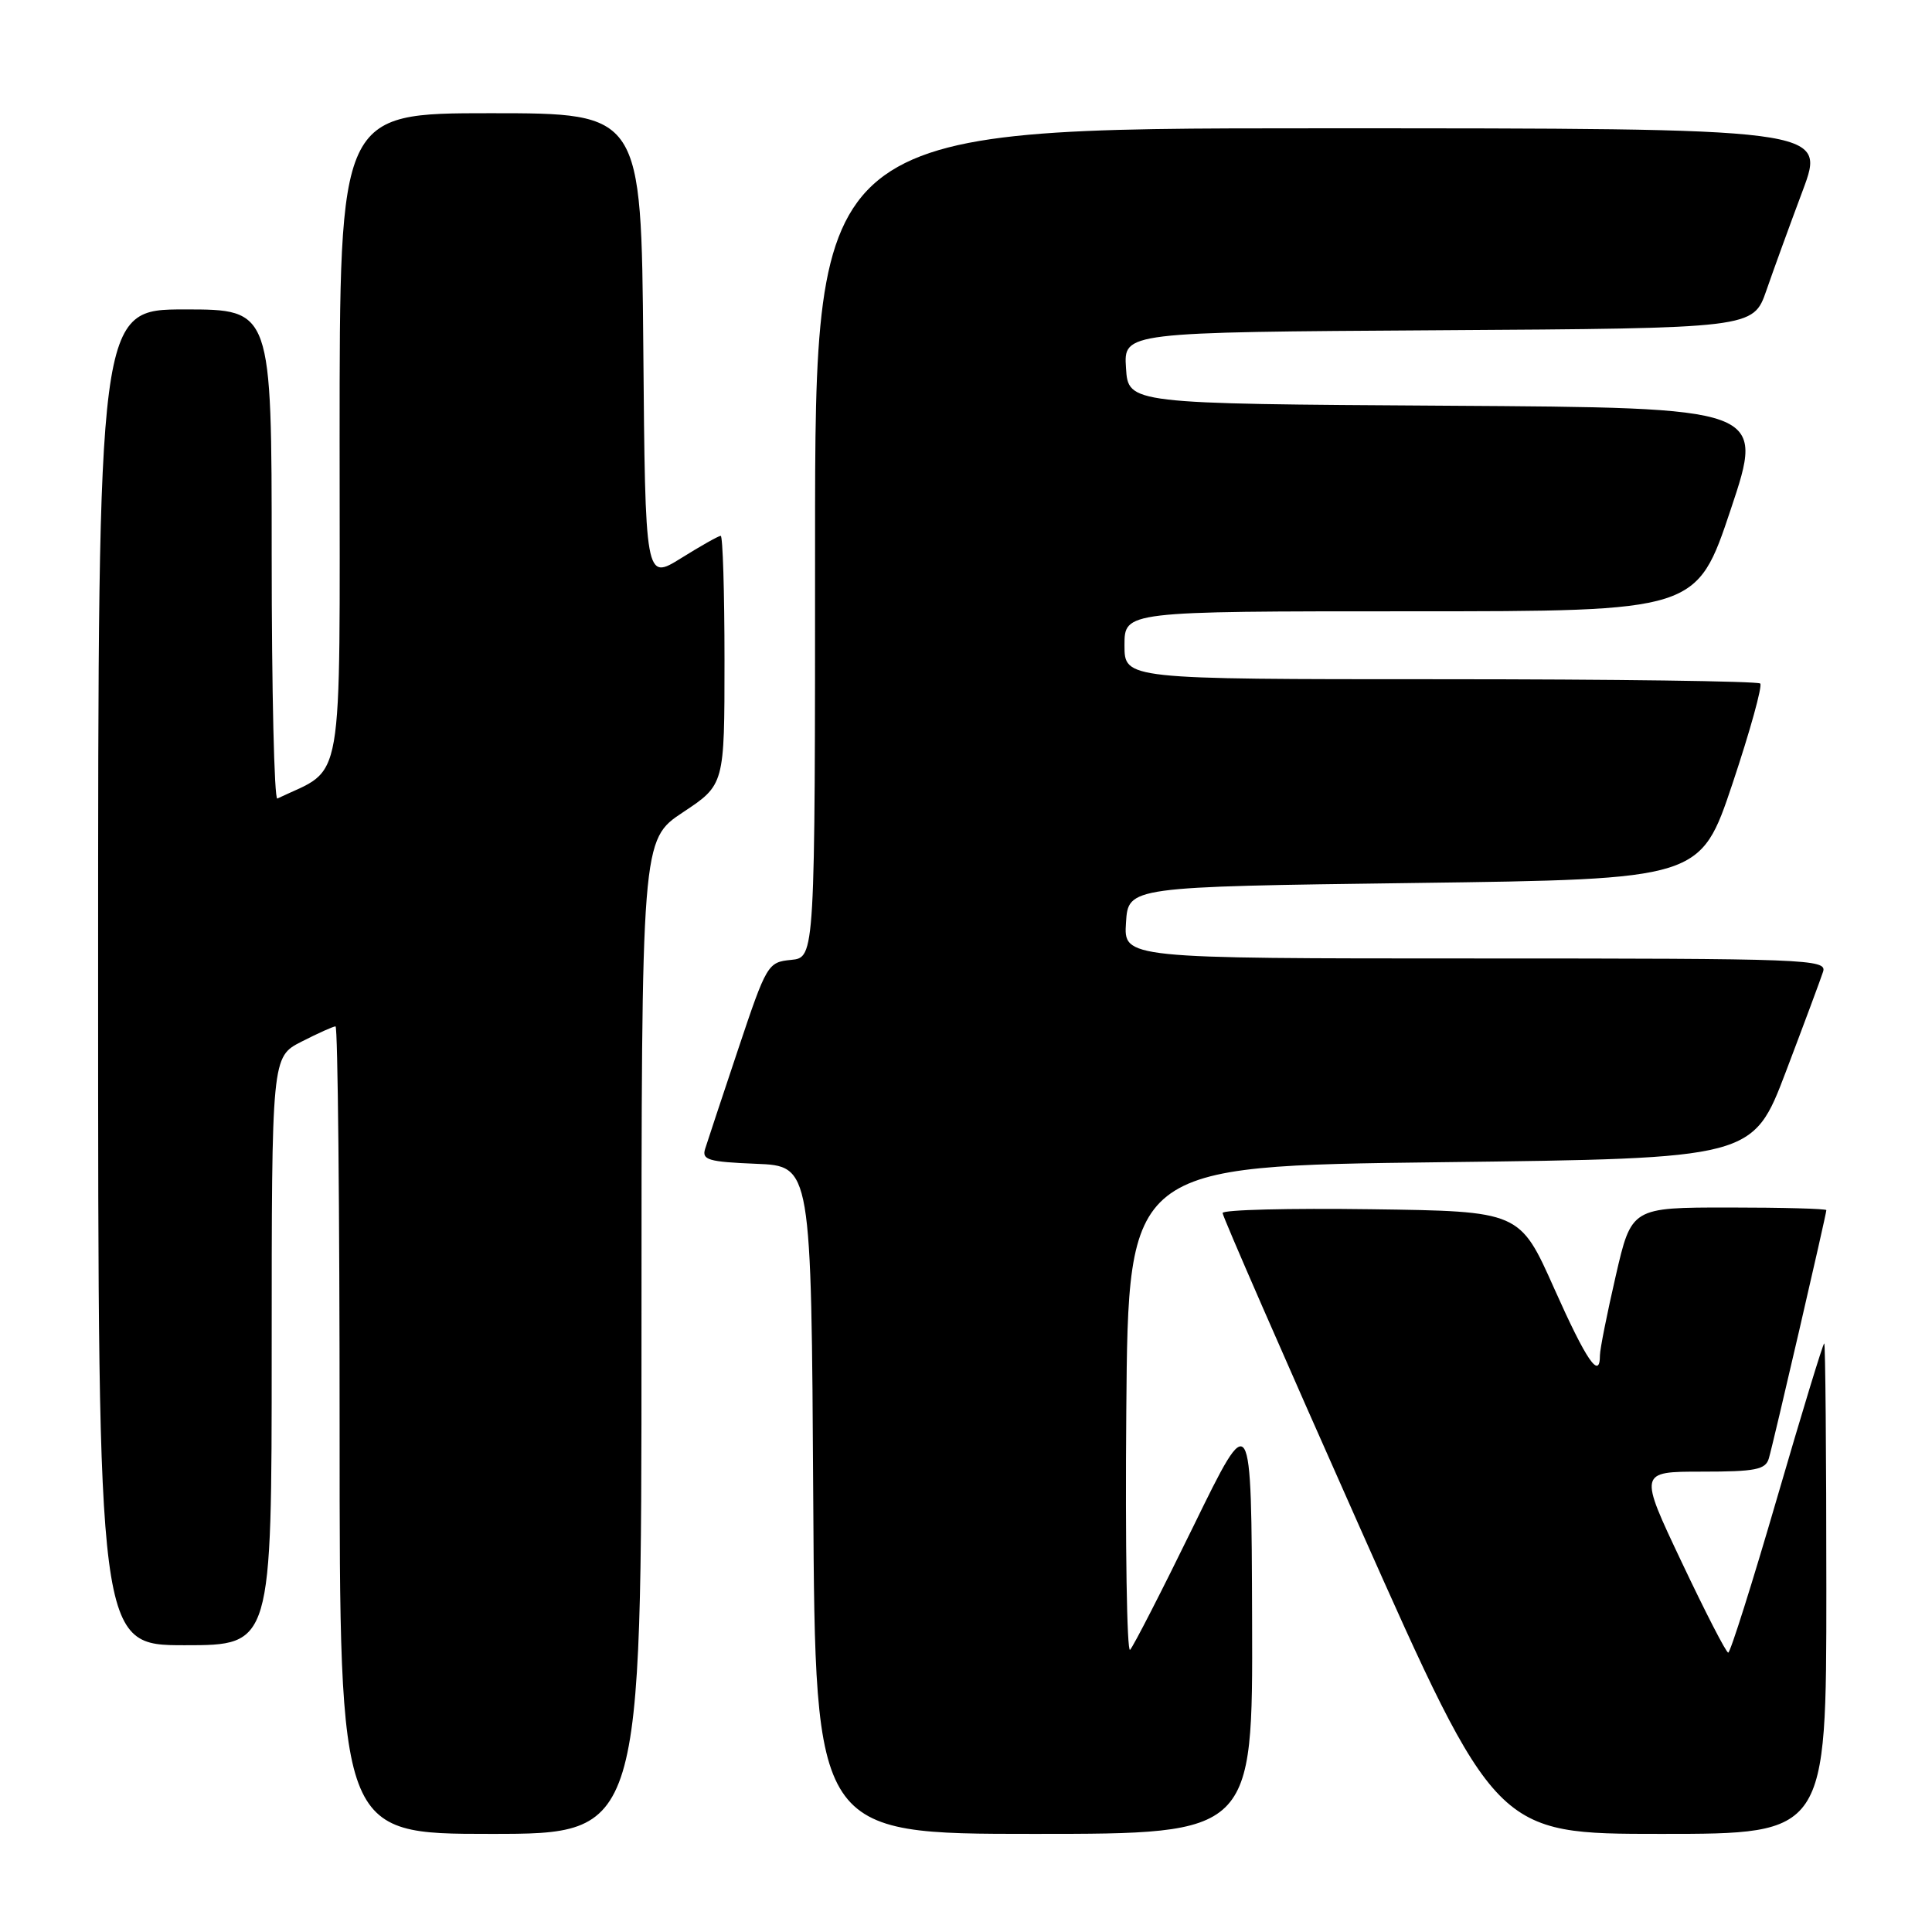<?xml version="1.0" encoding="UTF-8" standalone="no"?>
<!DOCTYPE svg PUBLIC "-//W3C//DTD SVG 1.1//EN" "http://www.w3.org/Graphics/SVG/1.1/DTD/svg11.dtd" >
<svg xmlns="http://www.w3.org/2000/svg" xmlns:xlink="http://www.w3.org/1999/xlink" version="1.1" viewBox="0 0 256 256">
 <g >
 <path fill="currentColor"
d=" M 85.00 177.14 C 85.00 111.28 85.00 111.28 90.50 107.63 C 96.00 103.98 96.00 103.98 96.00 87.49 C 96.00 78.42 95.77 71.00 95.50 71.00 C 95.22 71.00 92.86 72.33 90.25 73.96 C 85.50 76.91 85.50 76.91 85.24 45.96 C 84.97 15.00 84.97 15.00 64.99 15.00 C 45.00 15.00 45.00 15.00 45.00 58.31 C 45.00 105.65 45.72 101.51 36.75 105.81 C 36.34 106.00 36.00 91.50 36.00 73.58 C 36.00 41.00 36.00 41.00 24.50 41.00 C 13.00 41.00 13.00 41.00 13.00 129.50 C 13.00 218.00 13.00 218.00 24.50 218.00 C 36.00 218.00 36.00 218.00 36.00 179.02 C 36.00 140.04 36.00 140.04 39.96 138.02 C 42.14 136.91 44.16 136.00 44.46 136.00 C 44.76 136.00 45.00 160.07 45.00 189.50 C 45.00 243.00 45.00 243.00 65.00 243.00 C 85.00 243.00 85.00 243.00 85.00 177.14 Z  M 165.91 214.75 C 165.82 186.50 165.82 186.50 158.16 202.18 C 153.95 210.80 150.16 218.19 149.74 218.61 C 149.32 219.02 149.09 204.77 149.24 186.93 C 149.50 154.50 149.50 154.50 190.89 154.00 C 232.27 153.50 232.27 153.50 236.64 142.00 C 239.04 135.68 241.26 129.71 241.57 128.75 C 242.10 127.10 239.46 127.00 195.51 127.00 C 148.89 127.00 148.89 127.00 149.20 122.25 C 149.50 117.50 149.50 117.50 187.41 117.00 C 225.32 116.50 225.32 116.50 229.57 103.82 C 231.90 96.85 233.55 90.88 233.24 90.57 C 232.92 90.26 213.84 90.00 190.83 90.00 C 149.00 90.00 149.00 90.00 149.00 85.50 C 149.00 81.00 149.00 81.00 186.91 81.00 C 224.82 81.00 224.82 81.00 229.33 67.51 C 233.84 54.02 233.84 54.02 191.67 53.76 C 149.50 53.50 149.50 53.50 149.20 48.76 C 148.89 44.02 148.89 44.02 190.60 43.76 C 232.31 43.50 232.31 43.50 234.05 38.50 C 235.00 35.75 237.17 29.79 238.87 25.25 C 241.95 17.00 241.95 17.00 174.97 17.00 C 108.00 17.00 108.00 17.00 108.00 71.94 C 108.00 126.87 108.00 126.87 104.83 127.19 C 101.74 127.49 101.58 127.76 97.82 139.00 C 95.71 145.32 93.73 151.27 93.44 152.21 C 92.96 153.69 93.84 153.95 100.20 154.21 C 107.50 154.50 107.50 154.50 107.76 198.75 C 108.02 243.00 108.02 243.00 137.01 243.00 C 166.00 243.00 166.00 243.00 165.91 214.75 Z  M 242.00 210.50 C 242.00 192.62 241.87 178.00 241.72 178.00 C 241.56 178.00 238.75 187.22 235.47 198.49 C 232.19 209.76 229.28 218.98 229.00 218.98 C 228.72 218.98 225.95 213.58 222.83 206.99 C 217.15 195.00 217.15 195.00 225.51 195.00 C 232.60 195.00 233.94 194.74 234.38 193.25 C 234.97 191.27 242.00 160.90 242.00 160.35 C 242.00 160.16 236.19 160.00 229.09 160.00 C 216.18 160.00 216.18 160.00 214.09 169.08 C 212.94 174.07 212.00 178.79 212.00 179.58 C 212.00 182.92 210.22 180.32 205.94 170.73 C 201.38 160.50 201.38 160.50 181.69 160.23 C 170.86 160.08 162.00 160.30 162.00 160.73 C 161.99 161.15 170.15 179.84 180.12 202.25 C 198.24 243.00 198.24 243.00 220.12 243.00 C 242.00 243.00 242.00 243.00 242.00 210.50 Z "/>
</g>
</svg>